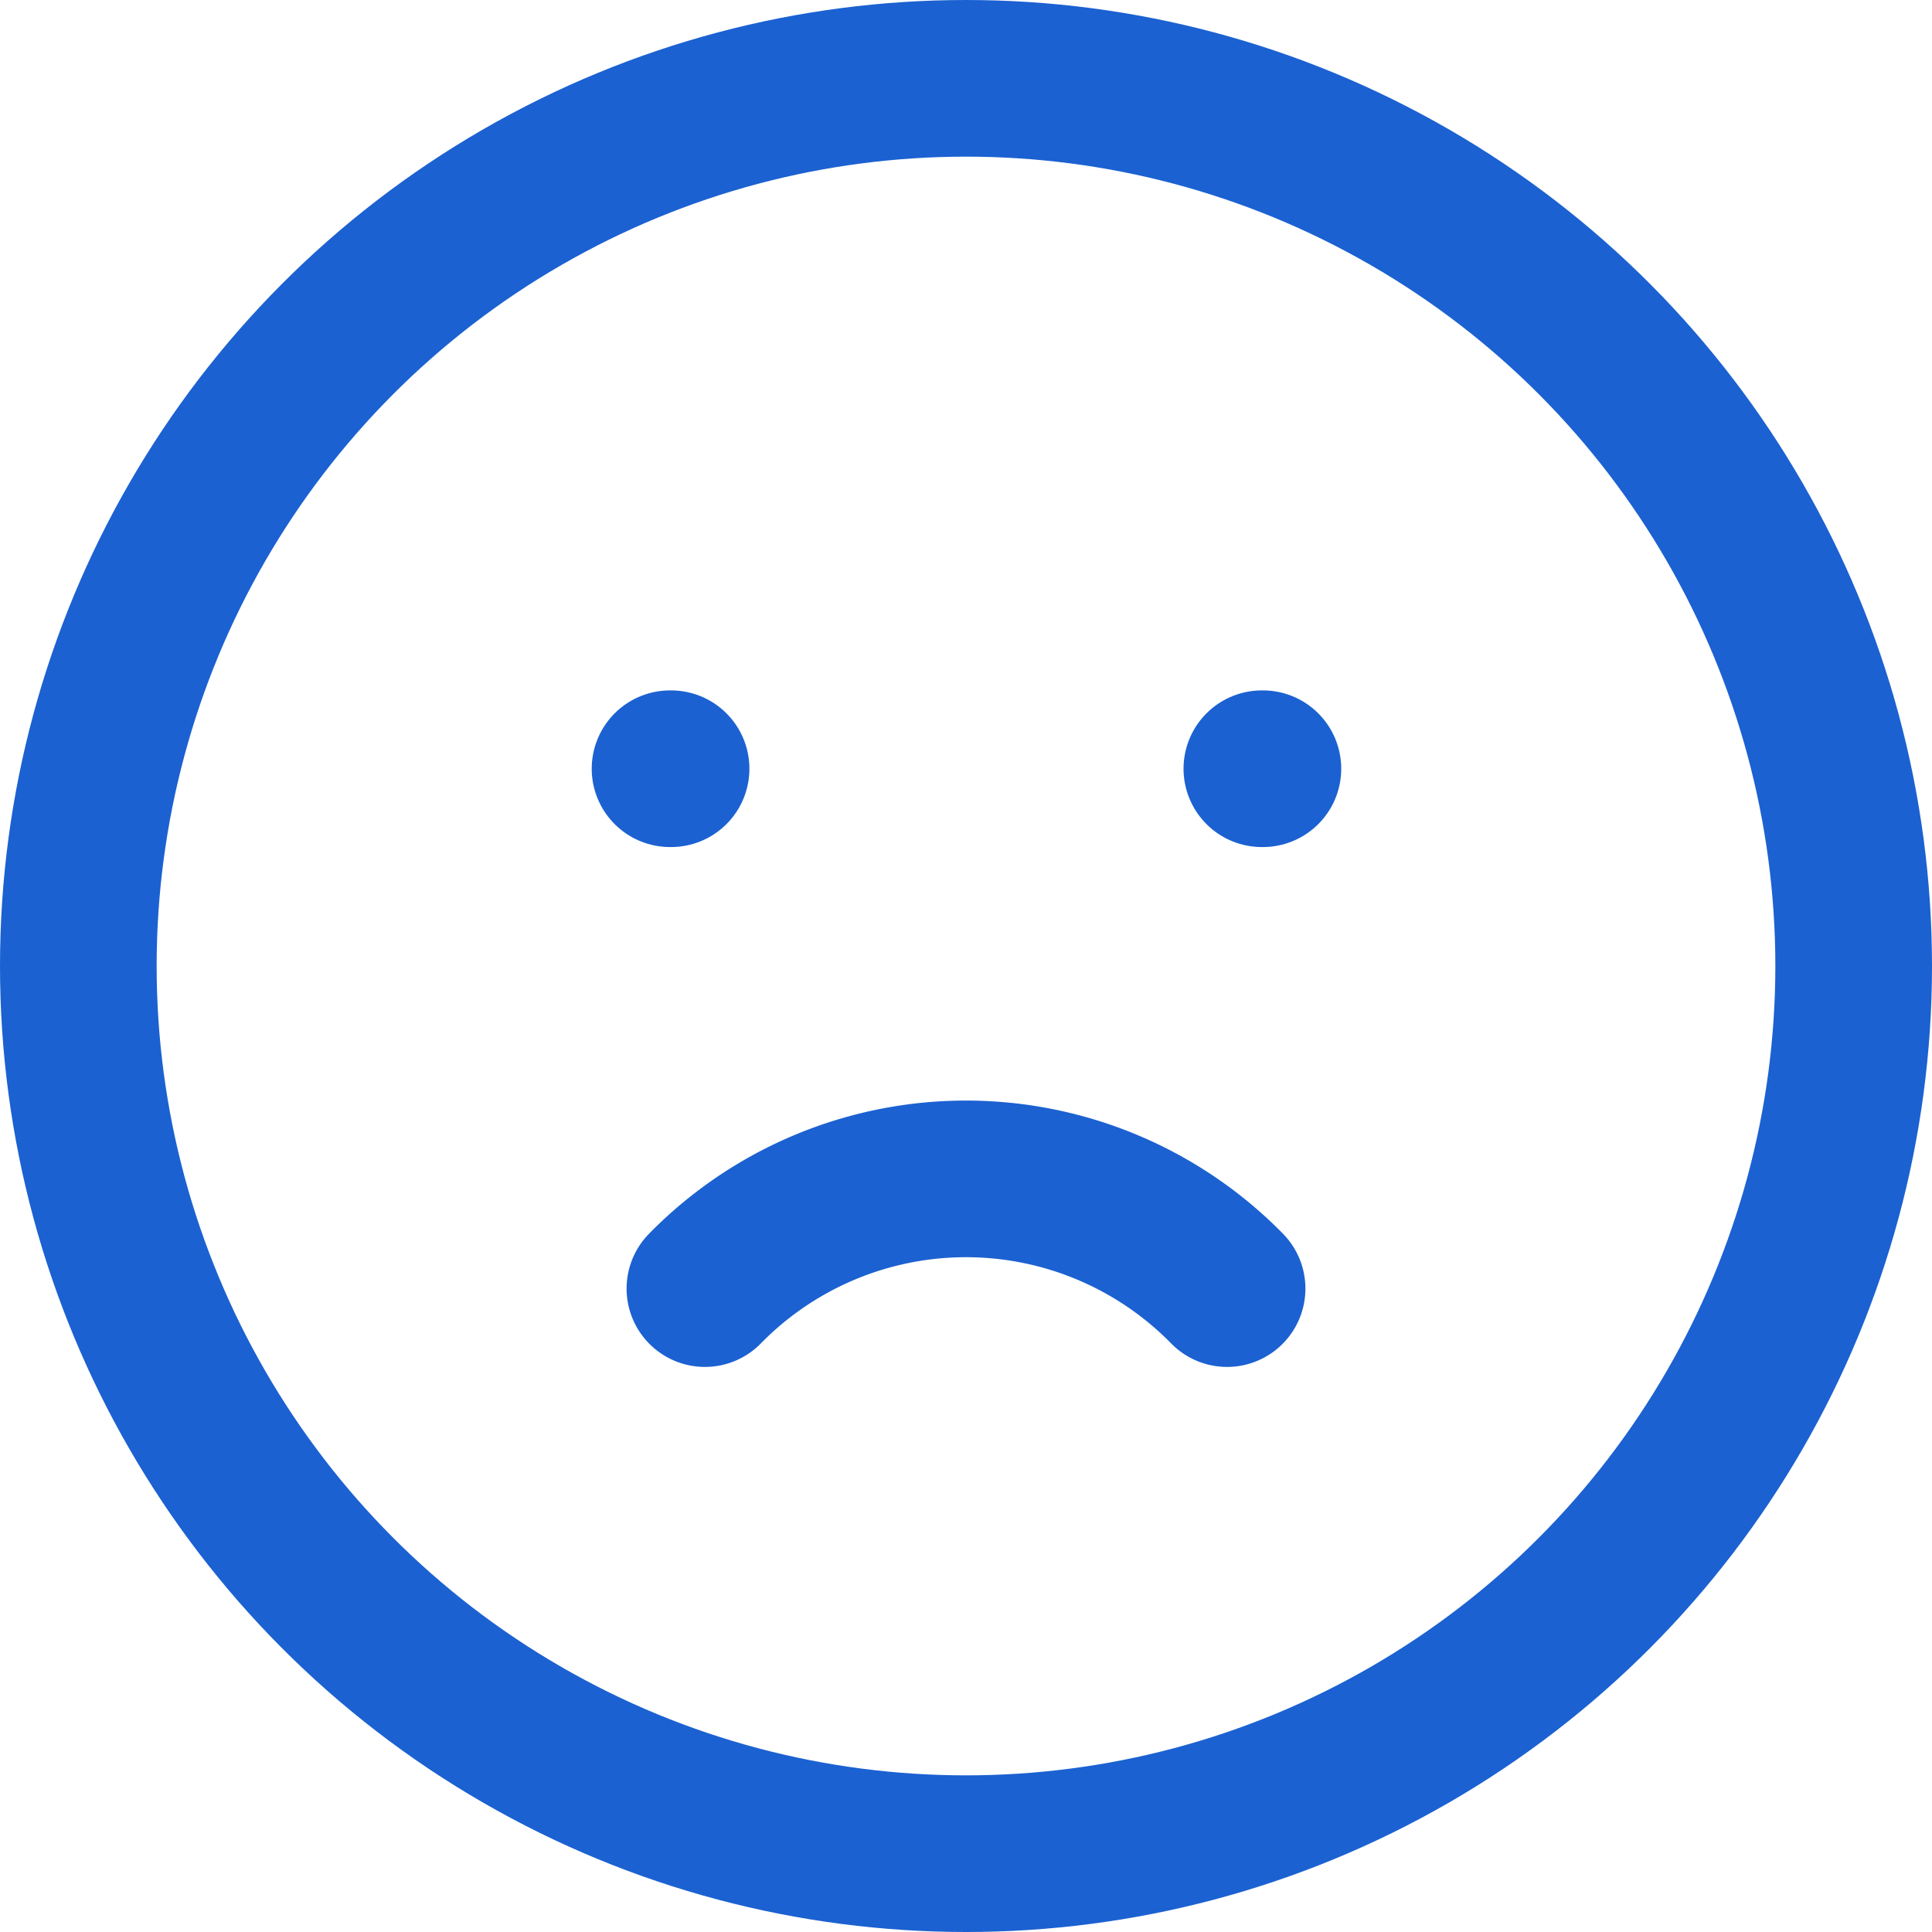 <svg xmlns="http://www.w3.org/2000/svg" width="18.5" height="18.5" viewBox="0 0 18.5 18.5">
  <g id="그룹_5" data-name="그룹 5" transform="translate(-71.25 -422.25)">
    <circle id="타원_2" data-name="타원 2" cx="8.5" cy="8.5" r="8.5" transform="translate(72 423)" fill="none" stroke="#1b61d1" stroke-linecap="round" stroke-linejoin="round" stroke-width="1.5"/>
    <line id="선_9" data-name="선 9" x2="0.01" transform="translate(77.666 429.611)" fill="none" stroke="#1b61d1" stroke-linecap="round" stroke-linejoin="round" stroke-width="1.5"/>
    <line id="선_10" data-name="선 10" x2="0.01" transform="translate(83.333 429.611)" fill="none" stroke="#1b61d1" stroke-linecap="round" stroke-linejoin="round" stroke-width="1.5"/>
    <path id="패스_7" data-name="패스 7" d="M9.5,15.25a3.5,3.5,0,0,1,5,0" transform="translate(68.5 419.339)" fill="none" stroke="#1b61d1" stroke-linecap="round" stroke-linejoin="round" stroke-width="1.5"/>
  </g>
</svg>
